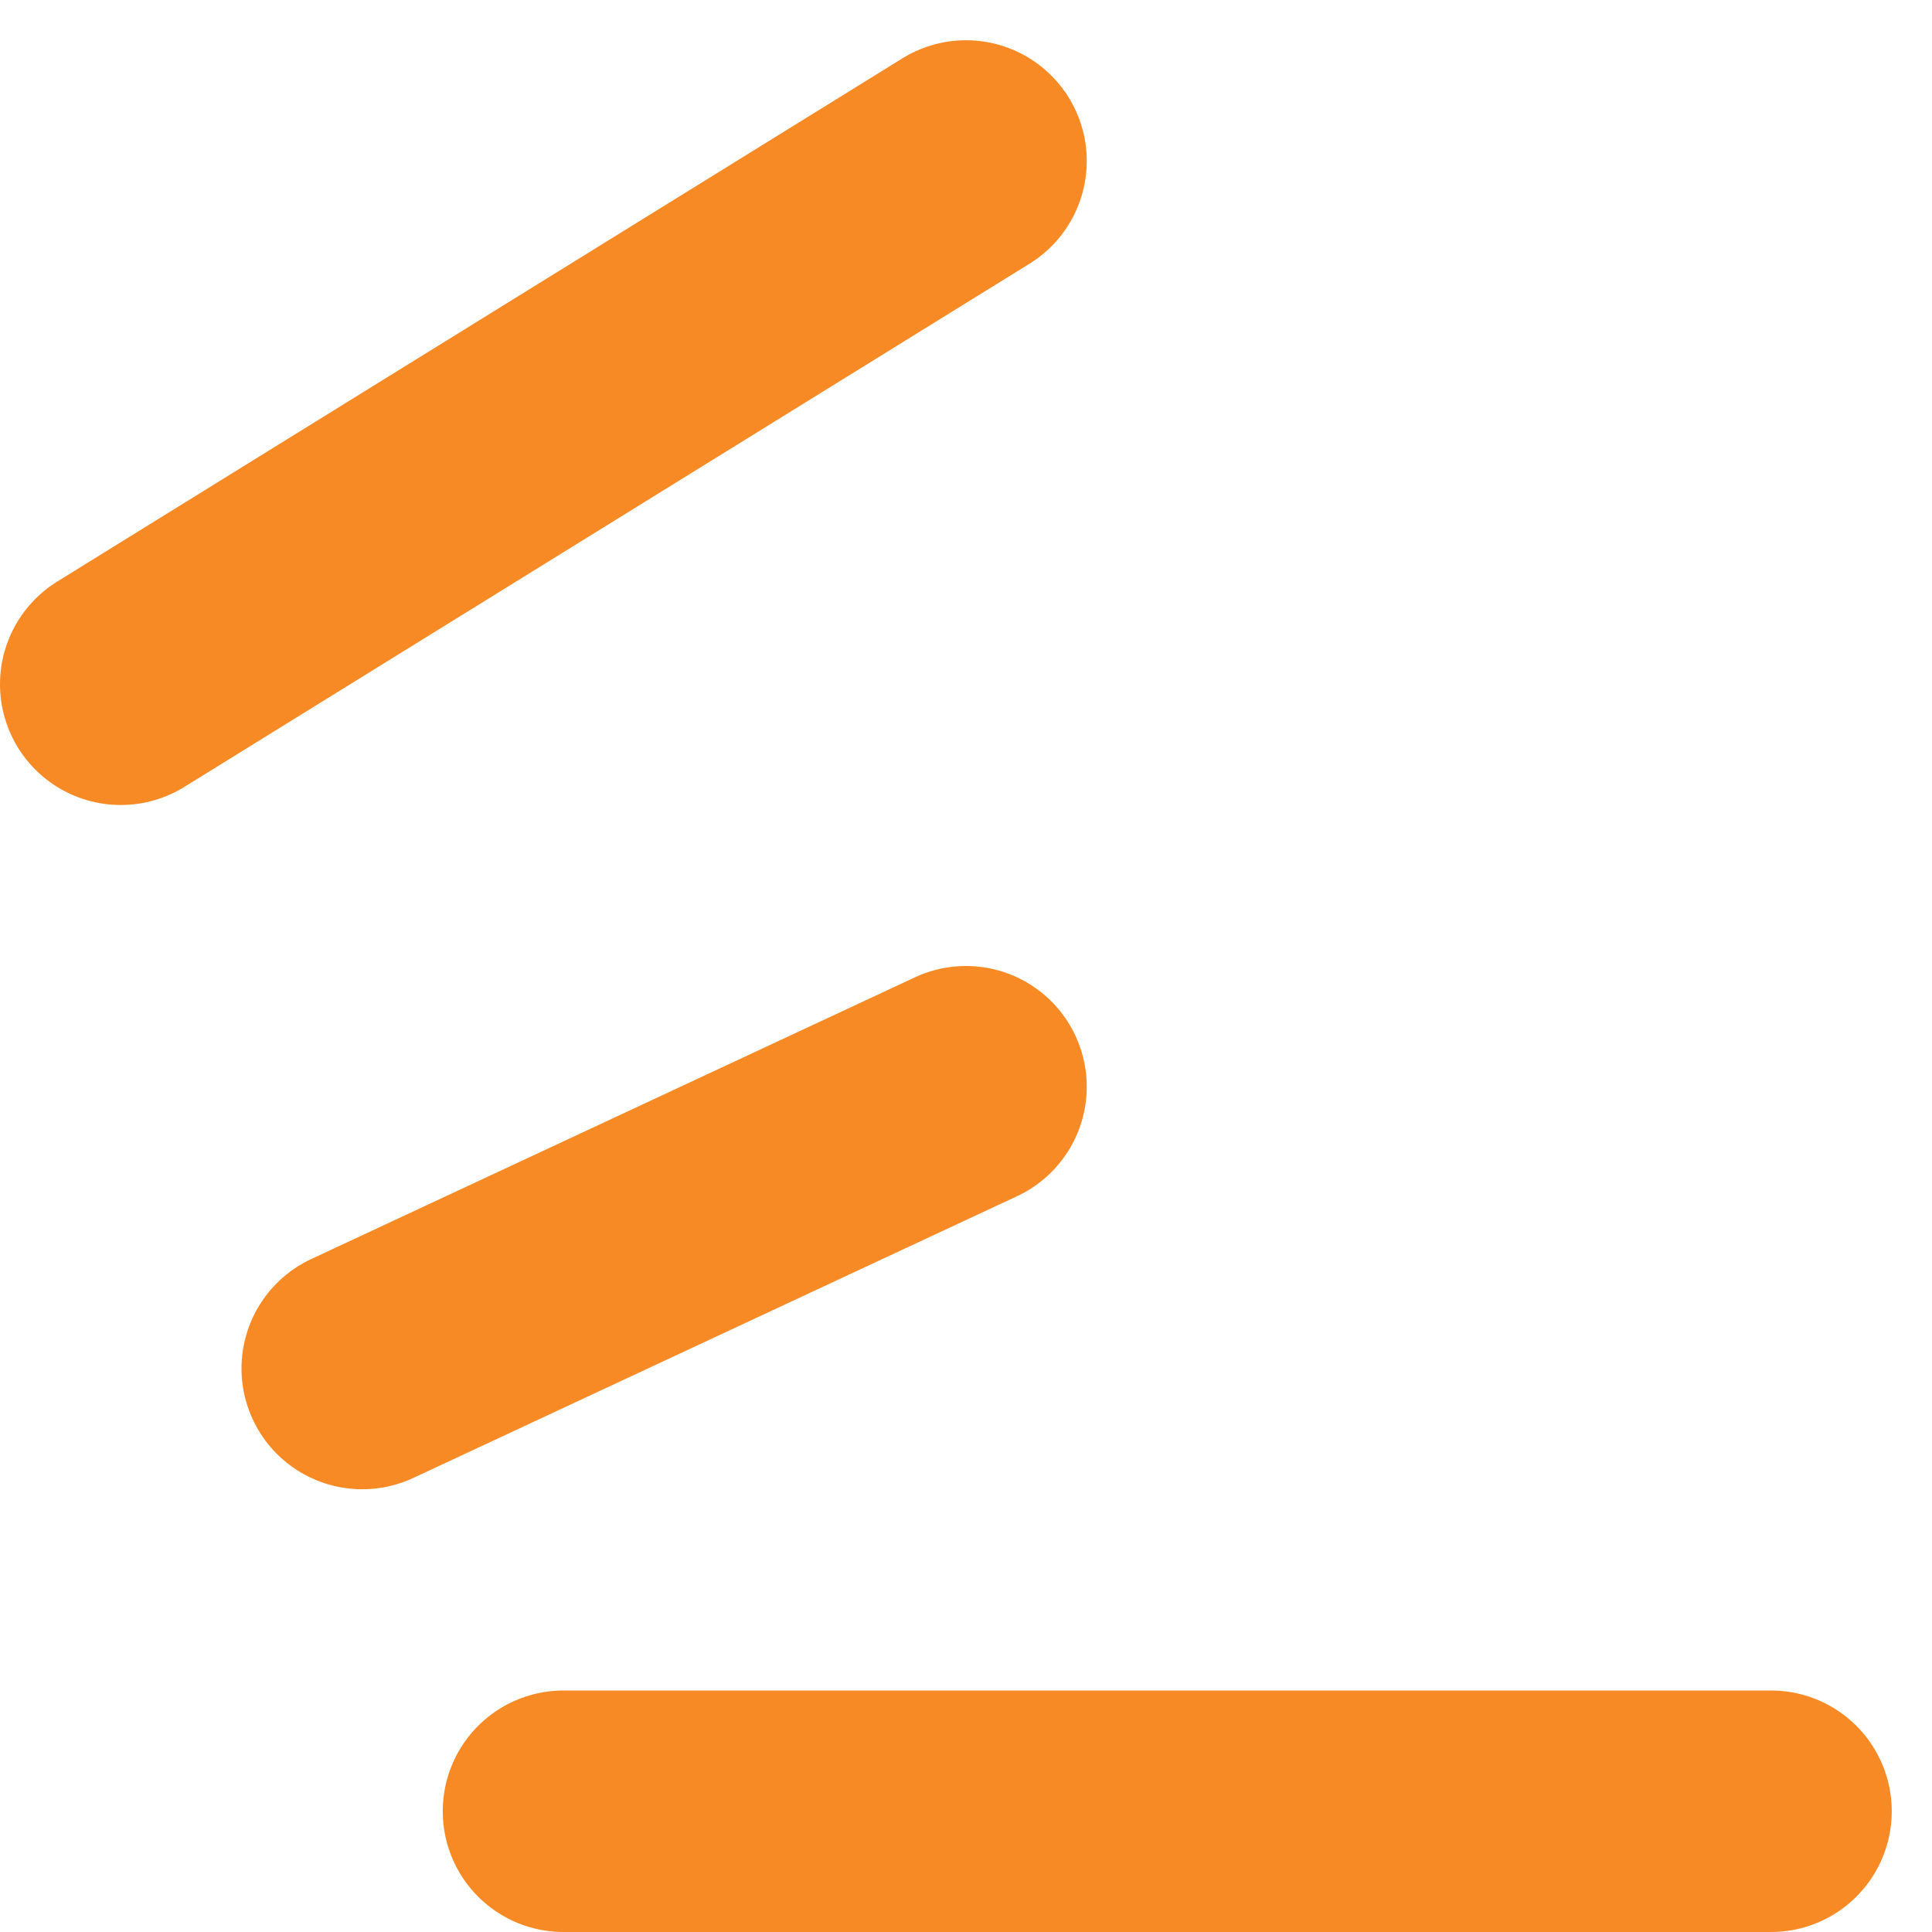 <svg width="24" height="24" viewBox="0 0 24 24" fill="none" xmlns="http://www.w3.org/2000/svg">
<path d="M1.5 8.5L12 2M4.5 17L12 13.5M7 22.5H22" stroke="#F88A25" stroke-width="3" stroke-linecap="round"/>
</svg>
